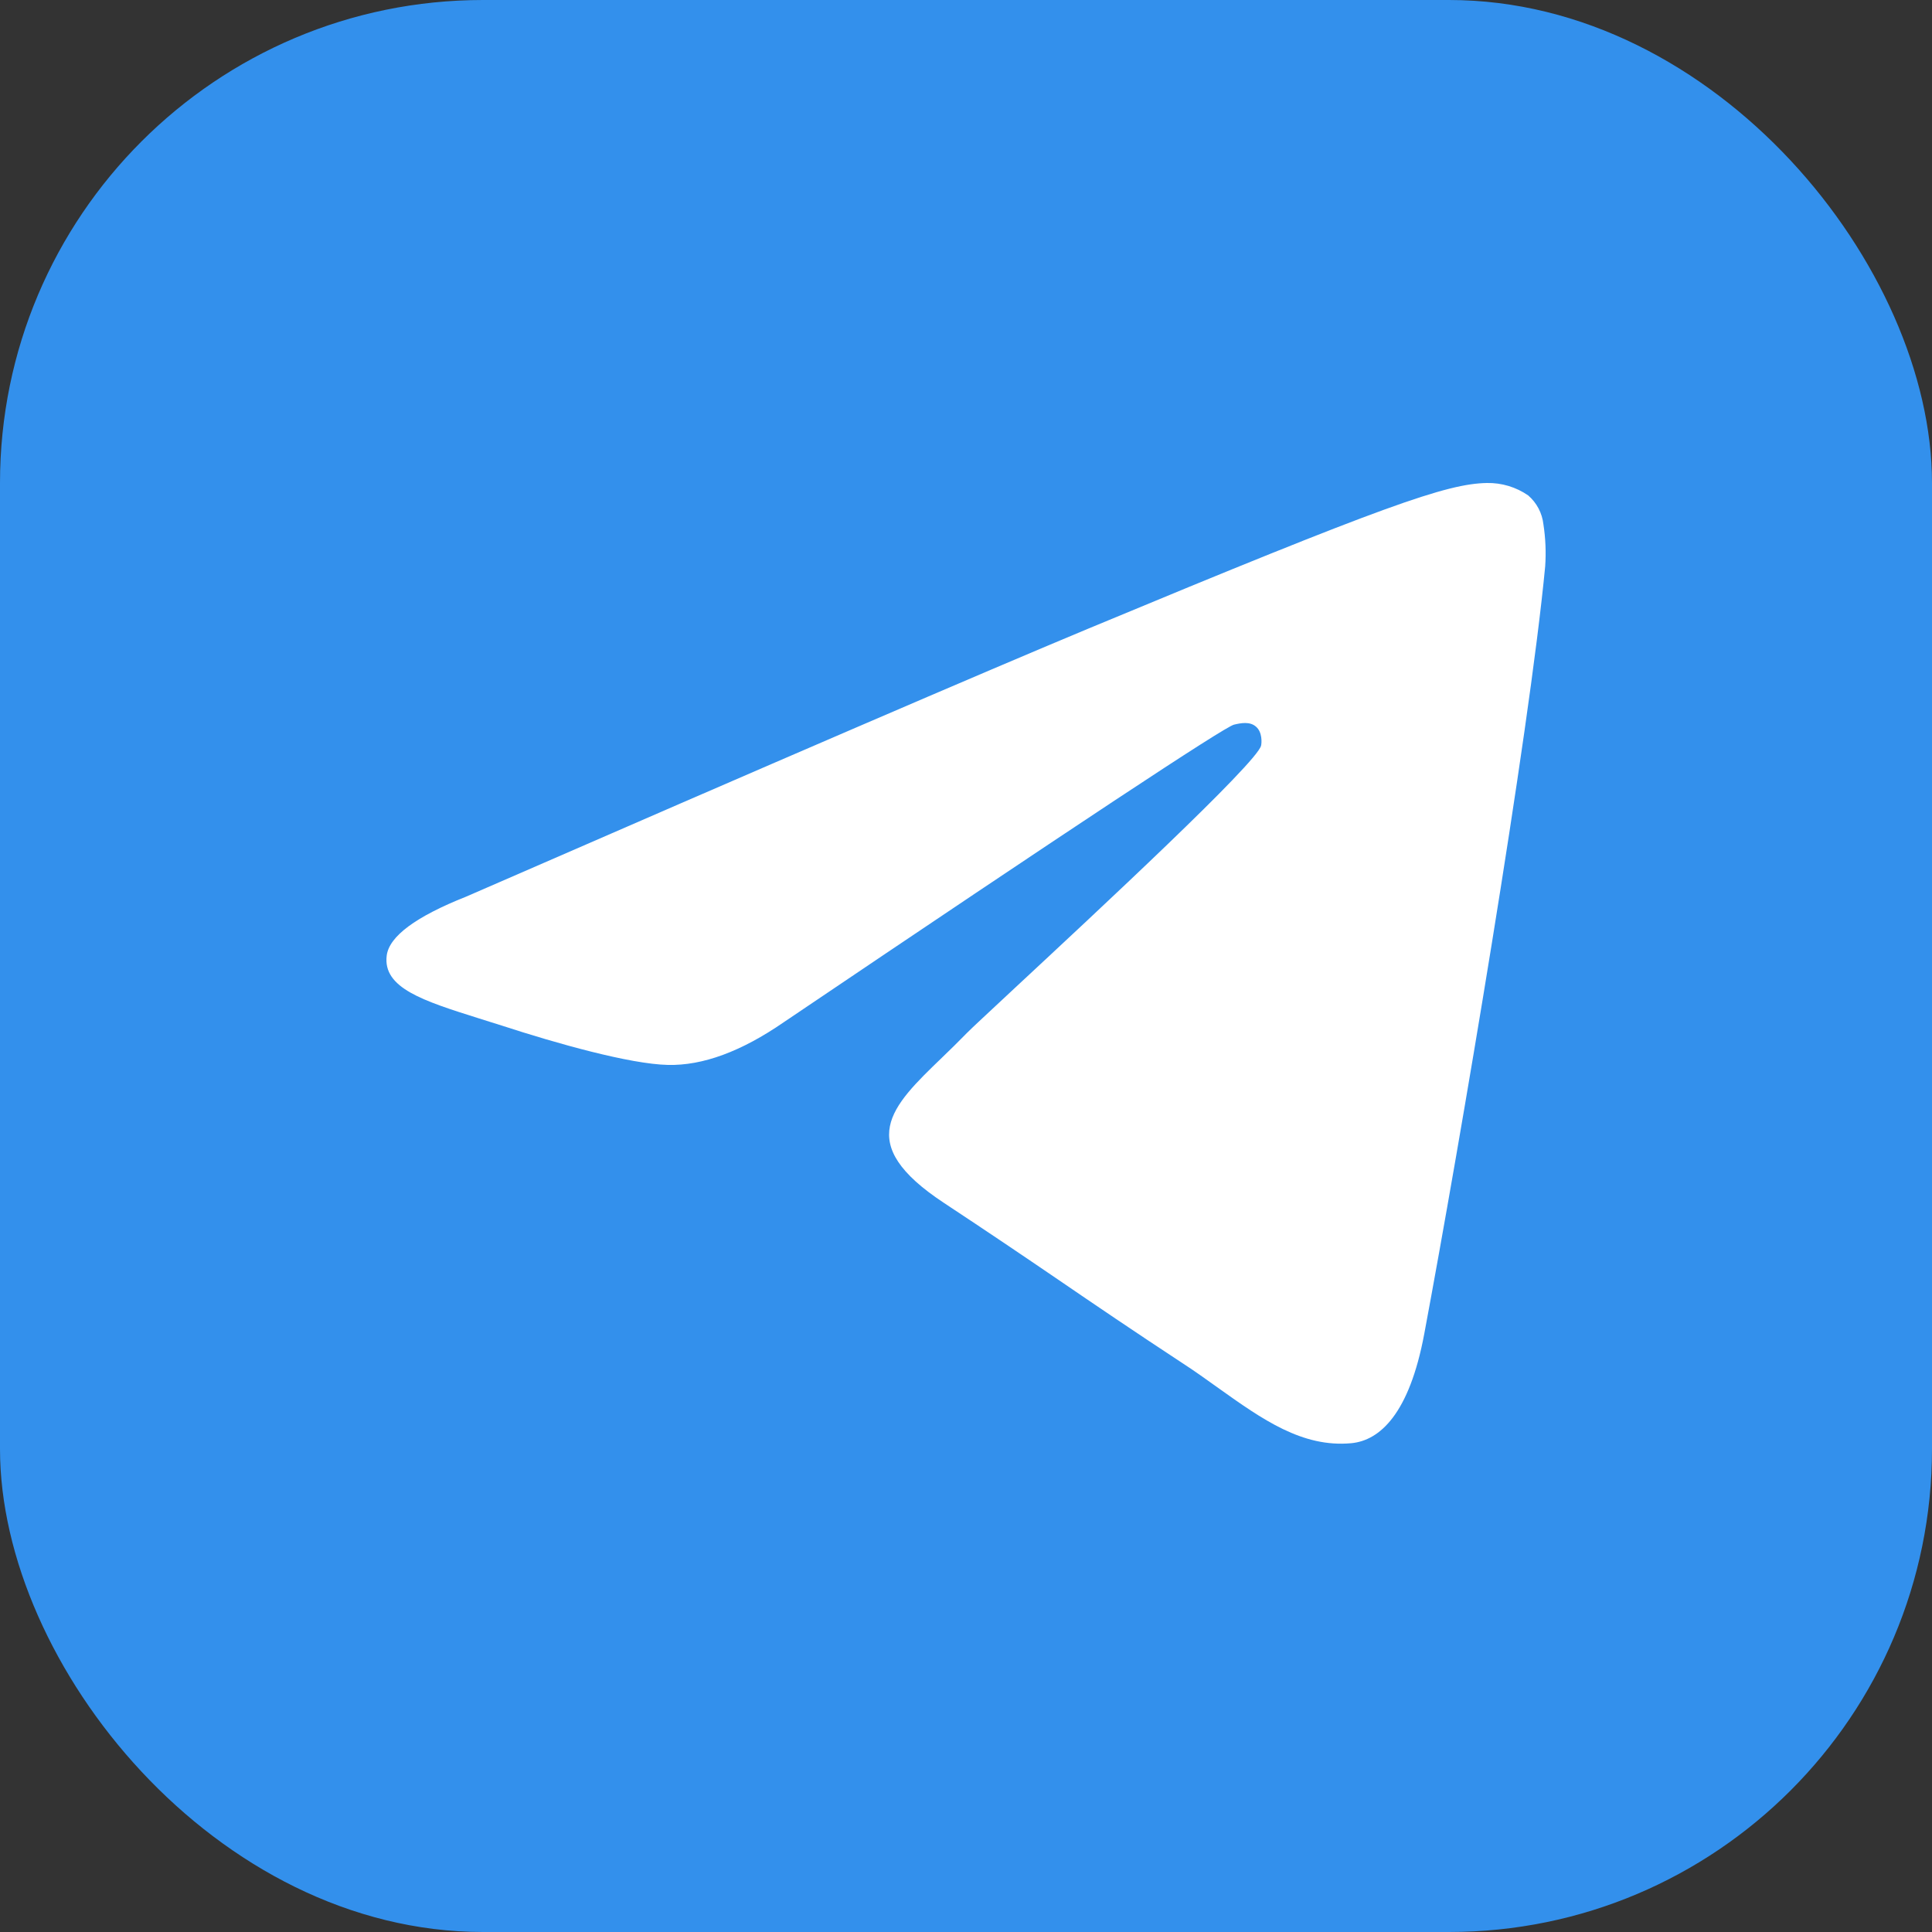 <svg width="64" height="64" viewBox="0 0 64 64" fill="none" xmlns="http://www.w3.org/2000/svg">
<rect x="0" y="0" width="64" height="64" fill="#333333" stroke="none"/>
<g id="icon">
<rect width="64" height="64" rx="16" fill="#3390EC"/>
<path id="Vector" d="M36.064 20.819C32.625 22.251 25.748 25.212 15.44 29.703C13.769 30.366 12.889 31.02 12.81 31.657C12.677 32.731 14.025 33.155 15.86 33.734L16.633 33.977C18.437 34.565 20.868 35.25 22.128 35.277C23.277 35.303 24.554 34.835 25.964 33.862C35.596 27.36 40.568 24.076 40.878 24.005C41.099 23.952 41.408 23.89 41.611 24.076C41.819 24.257 41.797 24.607 41.775 24.699C41.642 25.27 36.352 30.185 33.615 32.731C32.762 33.526 32.157 34.088 32.033 34.216C31.761 34.494 31.483 34.769 31.202 35.038C29.522 36.656 28.267 37.867 31.268 39.847C32.714 40.802 33.872 41.584 35.026 42.371C36.281 43.229 37.536 44.082 39.163 45.151C39.574 45.416 39.972 45.704 40.356 45.978C41.819 47.021 43.141 47.958 44.763 47.808C45.709 47.719 46.686 46.835 47.181 44.183C48.352 37.92 50.655 24.355 51.186 18.763C51.218 18.298 51.199 17.831 51.128 17.371C51.087 16.999 50.907 16.657 50.624 16.412C50.222 16.134 49.742 15.99 49.254 16C47.928 16.023 45.881 16.734 36.064 20.819Z" fill="white"/>
</g>
</svg>
